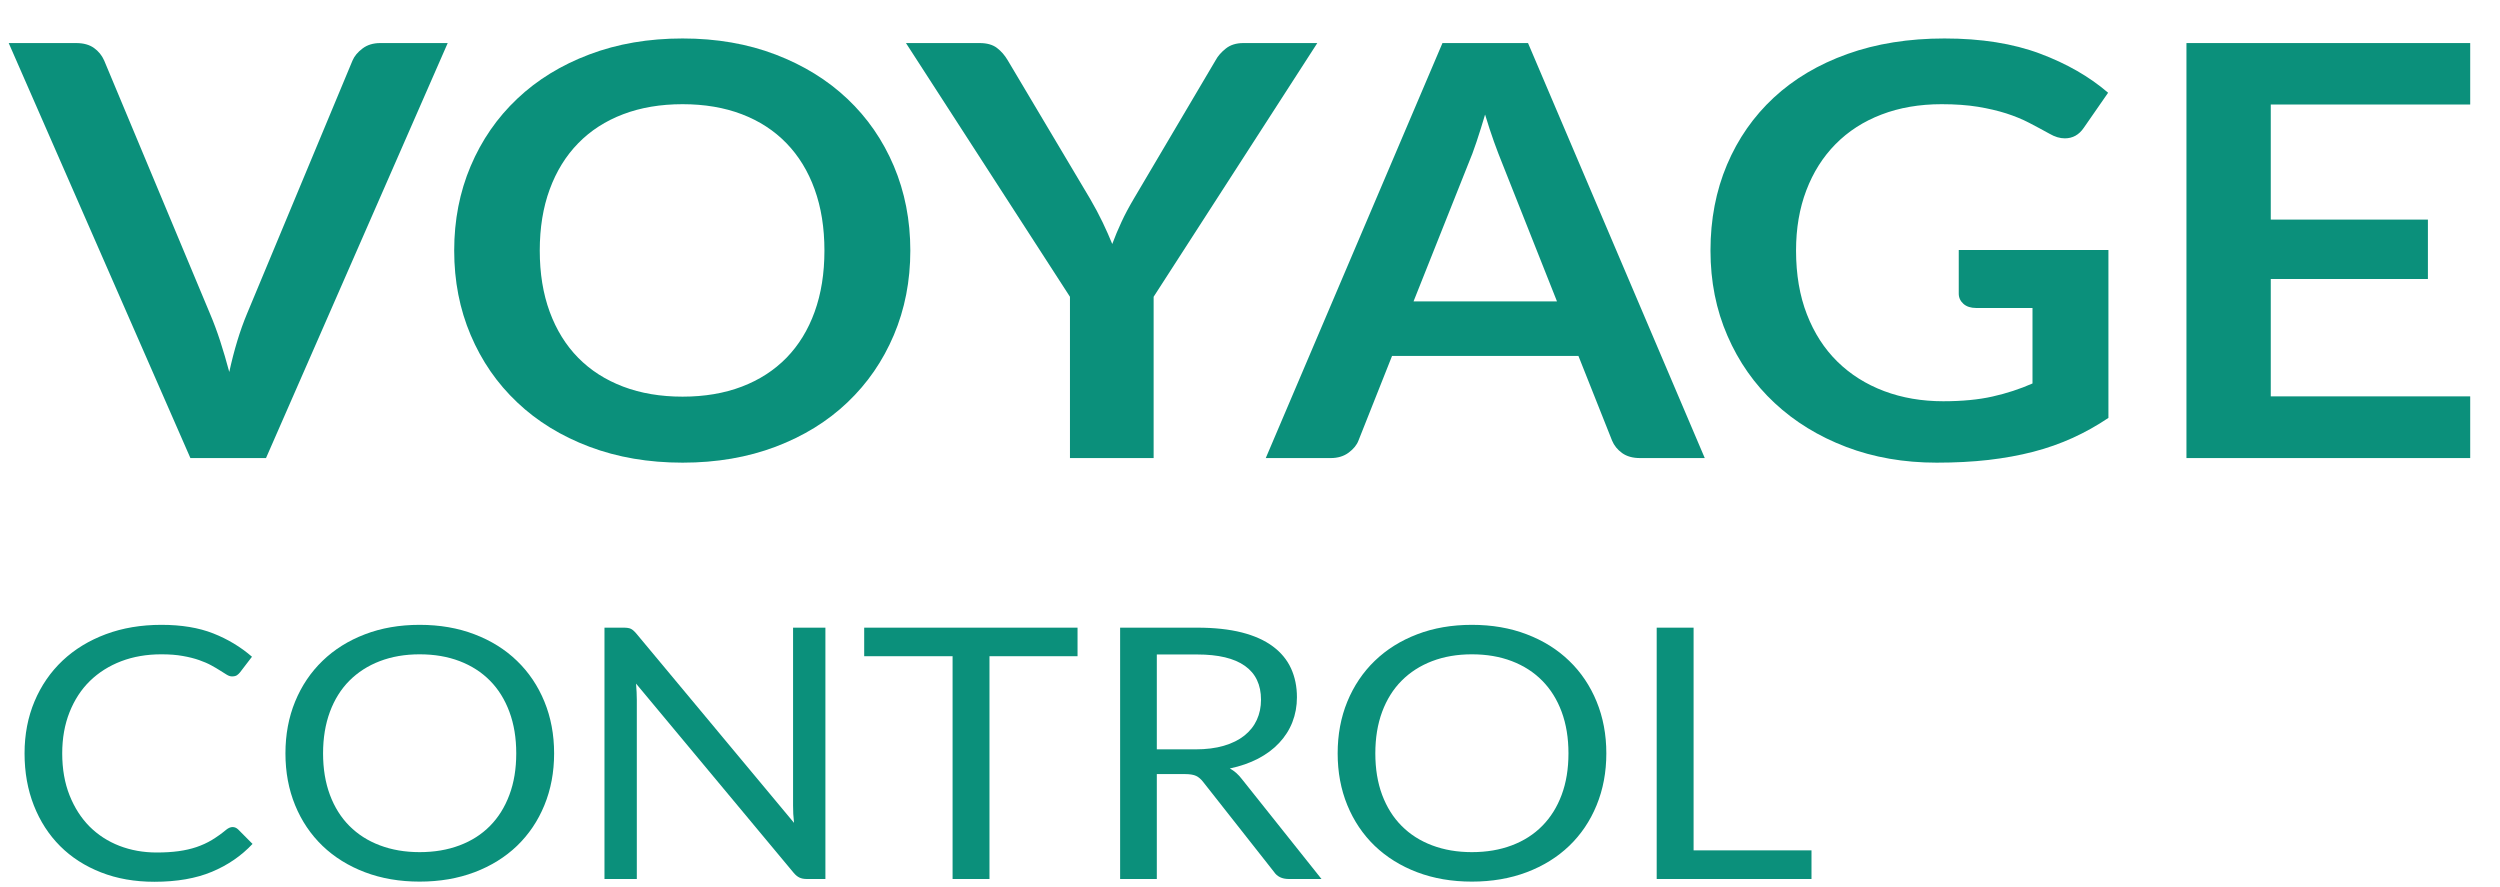 <svg width="62" height="22" viewBox="0 0 62 22" fill="none" xmlns="http://www.w3.org/2000/svg">
<path d="M0.216 1.068H1.89C2.07 1.068 2.217 1.109 2.33 1.189C2.443 1.27 2.528 1.374 2.584 1.502L5.208 7.78C5.295 7.984 5.379 8.209 5.459 8.453C5.538 8.697 5.614 8.955 5.686 9.225C5.805 8.68 5.951 8.198 6.126 7.78L8.742 1.502C8.788 1.393 8.87 1.294 8.989 1.204C9.107 1.114 9.254 1.068 9.429 1.068H11.103L6.597 11.36H4.722L0.216 1.068Z" fill="#0B907B"/>
<path d="M22.576 6.214C22.576 6.969 22.439 7.668 22.167 8.31C21.894 8.954 21.511 9.51 21.017 9.979C20.523 10.45 19.929 10.816 19.235 11.079C18.54 11.342 17.771 11.474 16.928 11.474C16.084 11.474 15.314 11.342 14.617 11.079C13.92 10.816 13.323 10.45 12.827 9.979C12.33 9.51 11.946 8.954 11.673 8.31C11.4 7.668 11.264 6.969 11.264 6.214C11.264 5.46 11.4 4.761 11.673 4.118C11.946 3.475 12.33 2.919 12.827 2.449C13.323 1.979 13.92 1.613 14.617 1.35C15.314 1.086 16.084 0.954 16.928 0.954C17.771 0.954 18.54 1.087 19.235 1.353C19.929 1.619 20.523 1.985 21.017 2.453C21.511 2.92 21.894 3.475 22.167 4.118C22.439 4.761 22.576 5.46 22.576 6.214ZM20.446 6.214C20.446 5.65 20.365 5.143 20.203 4.695C20.041 4.246 19.808 3.866 19.505 3.553C19.201 3.239 18.832 2.999 18.398 2.833C17.963 2.667 17.473 2.584 16.928 2.584C16.382 2.584 15.891 2.667 15.454 2.833C15.017 2.999 14.645 3.239 14.339 3.553C14.033 3.866 13.798 4.246 13.633 4.695C13.468 5.143 13.386 5.65 13.386 6.214C13.386 6.779 13.468 7.286 13.633 7.734C13.798 8.182 14.033 8.562 14.339 8.873C14.645 9.184 15.017 9.422 15.454 9.588C15.891 9.754 16.382 9.837 16.928 9.837C17.473 9.837 17.963 9.754 18.398 9.588C18.832 9.422 19.201 9.184 19.505 8.873C19.808 8.562 20.041 8.182 20.203 7.734C20.365 7.286 20.446 6.779 20.446 6.214Z" fill="#0B907B"/>
<path d="M28.61 7.36V11.36H26.535V7.36L22.468 1.068H24.297C24.477 1.068 24.62 1.109 24.725 1.189C24.831 1.27 24.919 1.372 24.992 1.496L27.036 4.933C27.154 5.137 27.258 5.331 27.345 5.513C27.432 5.696 27.512 5.875 27.584 6.051C27.651 5.87 27.727 5.689 27.812 5.506C27.896 5.323 27.998 5.133 28.116 4.933L30.146 1.496C30.202 1.391 30.287 1.294 30.4 1.204C30.513 1.114 30.658 1.068 30.833 1.068H32.669L28.61 7.36Z" fill="#0B907B"/>
<path d="M42.278 11.36H40.673C40.493 11.36 40.345 11.319 40.229 11.236C40.114 11.153 40.03 11.05 39.979 10.926L39.145 8.827H34.523L33.69 10.926C33.649 11.035 33.568 11.135 33.447 11.225C33.326 11.315 33.178 11.36 33.003 11.36H31.391L35.773 1.068H37.895L42.278 11.36ZM35.056 7.474H38.613L37.255 4.05C37.193 3.899 37.125 3.72 37.05 3.513C36.976 3.307 36.903 3.083 36.83 2.841C36.758 3.083 36.688 3.308 36.618 3.517C36.549 3.725 36.48 3.908 36.413 4.065L35.056 7.474Z" fill="#0B907B"/>
<path d="M48.192 9.951C48.66 9.951 49.068 9.912 49.414 9.834C49.762 9.756 50.093 9.648 50.406 9.51V7.638H49.009C48.876 7.638 48.77 7.604 48.693 7.535C48.616 7.466 48.577 7.381 48.577 7.282V6.2H52.289V10.364C52.006 10.554 51.712 10.719 51.405 10.859C51.099 10.998 50.773 11.114 50.425 11.204C50.078 11.294 49.707 11.361 49.311 11.407C48.914 11.452 48.488 11.474 48.03 11.474C47.217 11.474 46.468 11.344 45.784 11.083C45.1 10.822 44.508 10.459 44.01 9.994C43.511 9.529 43.121 8.974 42.841 8.328C42.56 7.683 42.42 6.978 42.42 6.214C42.42 5.441 42.556 4.732 42.829 4.086C43.102 3.441 43.489 2.886 43.99 2.421C44.492 1.956 45.1 1.595 45.815 1.339C46.53 1.083 47.333 0.954 48.223 0.954C49.133 0.954 49.921 1.079 50.587 1.328C51.254 1.577 51.818 1.901 52.281 2.3L51.679 3.168C51.561 3.343 51.404 3.431 51.208 3.431C51.085 3.431 50.959 3.393 50.83 3.318C50.666 3.227 50.498 3.137 50.325 3.047C50.153 2.957 49.962 2.879 49.754 2.812C49.546 2.746 49.312 2.691 49.052 2.648C48.792 2.606 48.493 2.584 48.153 2.584C47.603 2.584 47.105 2.67 46.66 2.841C46.215 3.011 45.836 3.256 45.522 3.574C45.208 3.892 44.967 4.274 44.797 4.72C44.627 5.166 44.542 5.664 44.542 6.214C44.542 6.808 44.632 7.336 44.812 7.798C44.992 8.261 45.244 8.651 45.568 8.969C45.892 9.287 46.278 9.53 46.726 9.699C47.173 9.867 47.662 9.951 48.192 9.951Z" fill="#0B907B"/>
<path d="M61.261 1.068V2.592H56.315V5.446H60.212V6.919H56.315V9.83H61.261V11.36H54.224V1.068H61.261Z" fill="#0B907B"/>
<path d="M5.768 20.511C5.818 20.511 5.863 20.53 5.904 20.568L6.263 20.929C5.986 21.224 5.651 21.455 5.256 21.62C4.862 21.785 4.386 21.868 3.83 21.868C3.343 21.868 2.901 21.791 2.505 21.635C2.109 21.48 1.771 21.263 1.491 20.983C1.211 20.703 0.994 20.367 0.84 19.976C0.686 19.585 0.609 19.154 0.609 18.684C0.609 18.214 0.692 17.784 0.857 17.392C1.022 17.001 1.254 16.665 1.552 16.383C1.851 16.102 2.208 15.884 2.625 15.728C3.041 15.573 3.501 15.496 4.004 15.496C4.501 15.496 4.929 15.567 5.289 15.709C5.649 15.851 5.969 16.044 6.249 16.287L5.952 16.675C5.929 16.704 5.904 16.727 5.876 16.746C5.848 16.765 5.807 16.775 5.753 16.775C5.713 16.775 5.67 16.761 5.624 16.733C5.578 16.706 5.524 16.671 5.461 16.631C5.398 16.59 5.324 16.547 5.24 16.501C5.155 16.454 5.054 16.411 4.938 16.37C4.821 16.329 4.686 16.295 4.532 16.268C4.378 16.24 4.201 16.227 3.999 16.227C3.638 16.227 3.307 16.284 3.007 16.398C2.707 16.513 2.448 16.676 2.231 16.887C2.014 17.099 1.846 17.357 1.725 17.662C1.604 17.966 1.543 18.307 1.543 18.684C1.543 19.072 1.604 19.419 1.725 19.724C1.846 20.028 2.011 20.285 2.219 20.496C2.429 20.706 2.676 20.866 2.962 20.977C3.248 21.087 3.556 21.142 3.886 21.142C4.088 21.142 4.268 21.131 4.429 21.109C4.589 21.087 4.738 21.053 4.874 21.007C5.011 20.96 5.138 20.902 5.256 20.831C5.374 20.759 5.493 20.675 5.612 20.576C5.666 20.533 5.718 20.511 5.768 20.511Z" fill="#0B907B"/>
<path d="M13.742 18.684C13.742 19.151 13.661 19.579 13.501 19.969C13.341 20.36 13.114 20.695 12.822 20.977C12.53 21.257 12.178 21.476 11.768 21.631C11.358 21.786 10.904 21.864 10.407 21.864C9.911 21.864 9.458 21.786 9.05 21.631C8.641 21.476 8.29 21.257 7.998 20.977C7.706 20.695 7.479 20.36 7.319 19.969C7.159 19.579 7.079 19.151 7.079 18.684C7.079 18.217 7.159 17.789 7.319 17.399C7.479 17.009 7.706 16.672 7.998 16.39C8.29 16.107 8.641 15.887 9.05 15.731C9.458 15.574 9.911 15.496 10.407 15.496C10.904 15.496 11.358 15.574 11.768 15.731C12.178 15.887 12.53 16.107 12.822 16.39C13.114 16.672 13.341 17.009 13.501 17.399C13.661 17.789 13.742 18.217 13.742 18.684ZM12.803 18.684C12.803 18.302 12.747 17.958 12.633 17.653C12.52 17.349 12.36 17.091 12.152 16.881C11.945 16.671 11.693 16.509 11.398 16.396C11.102 16.283 10.773 16.227 10.407 16.227C10.046 16.227 9.718 16.283 9.422 16.396C9.126 16.509 8.875 16.671 8.665 16.881C8.456 17.091 8.295 17.349 8.182 17.653C8.069 17.958 8.012 18.302 8.012 18.684C8.012 19.067 8.069 19.41 8.182 19.713C8.295 20.016 8.456 20.273 8.665 20.483C8.875 20.693 9.126 20.854 9.422 20.965C9.718 21.077 10.046 21.133 10.407 21.133C10.773 21.133 11.102 21.077 11.398 20.965C11.693 20.854 11.945 20.693 12.152 20.483C12.36 20.273 12.52 20.016 12.633 19.713C12.747 19.41 12.803 19.067 12.803 18.684Z" fill="#0B907B"/>
<path d="M15.462 15.566C15.544 15.566 15.605 15.575 15.644 15.594C15.684 15.612 15.728 15.651 15.778 15.709L19.692 20.407C19.683 20.331 19.677 20.258 19.673 20.187C19.67 20.116 19.668 20.047 19.668 19.98V15.566H20.47V21.799H20.008C19.936 21.799 19.875 21.787 19.827 21.764C19.778 21.741 19.73 21.702 19.683 21.646L15.774 16.953C15.78 17.026 15.785 17.097 15.788 17.166C15.791 17.236 15.793 17.299 15.793 17.357V21.799H14.991V15.566H15.462Z" fill="#0B907B"/>
<path d="M26.723 15.566V16.274H24.539V21.799H23.624V16.274H21.432V15.566H26.723Z" fill="#0B907B"/>
<path d="M28.689 19.197V21.799H27.779V15.566H29.689C30.116 15.566 30.485 15.606 30.797 15.685C31.108 15.765 31.365 15.88 31.567 16.031C31.77 16.181 31.92 16.364 32.018 16.577C32.115 16.79 32.164 17.028 32.164 17.292C32.164 17.513 32.126 17.718 32.051 17.91C31.976 18.101 31.866 18.273 31.723 18.425C31.58 18.578 31.406 18.707 31.2 18.815C30.994 18.922 30.76 19.003 30.5 19.058C30.612 19.119 30.713 19.207 30.801 19.324L32.773 21.799H31.961C31.795 21.799 31.672 21.739 31.593 21.62L29.839 19.393C29.786 19.324 29.728 19.274 29.665 19.243C29.602 19.213 29.508 19.197 29.382 19.197H28.689ZM28.689 18.584H29.646C29.913 18.584 30.148 18.555 30.351 18.495C30.554 18.436 30.724 18.351 30.86 18.243C30.997 18.134 31.1 18.004 31.169 17.853C31.238 17.703 31.273 17.536 31.273 17.353C31.273 16.982 31.14 16.702 30.874 16.514C30.609 16.325 30.214 16.231 29.689 16.231H28.689V18.584Z" fill="#0B907B"/>
<path d="M39.837 18.684C39.837 19.151 39.756 19.579 39.596 19.969C39.436 20.36 39.21 20.695 38.917 20.977C38.625 21.257 38.273 21.476 37.863 21.631C37.453 21.786 37 21.864 36.503 21.864C36.006 21.864 35.554 21.786 35.145 21.631C34.736 21.476 34.386 21.257 34.093 20.977C33.801 20.695 33.575 20.36 33.414 19.969C33.254 19.579 33.174 19.151 33.174 18.684C33.174 18.217 33.254 17.789 33.414 17.399C33.575 17.009 33.801 16.672 34.093 16.39C34.386 16.107 34.736 15.887 35.145 15.731C35.554 15.574 36.006 15.496 36.503 15.496C37 15.496 37.453 15.574 37.863 15.731C38.273 15.887 38.625 16.107 38.917 16.39C39.21 16.672 39.436 17.009 39.596 17.399C39.756 17.789 39.837 18.217 39.837 18.684ZM38.898 18.684C38.898 18.302 38.842 17.958 38.729 17.653C38.616 17.349 38.455 17.091 38.247 16.881C38.04 16.671 37.788 16.509 37.493 16.396C37.197 16.283 36.868 16.227 36.503 16.227C36.141 16.227 35.813 16.283 35.517 16.396C35.222 16.509 34.969 16.671 34.761 16.881C34.551 17.091 34.391 17.349 34.277 17.653C34.164 17.958 34.108 18.302 34.108 18.684C34.108 19.067 34.164 19.41 34.277 19.713C34.391 20.016 34.551 20.273 34.761 20.483C34.969 20.693 35.222 20.854 35.517 20.965C35.813 21.077 36.141 21.133 36.503 21.133C36.868 21.133 37.197 21.077 37.493 20.965C37.788 20.854 38.04 20.693 38.247 20.483C38.455 20.273 38.616 20.016 38.729 19.713C38.842 19.41 38.898 19.067 38.898 18.684Z" fill="#0B907B"/>
<path d="M42.001 21.089H44.925V21.799H41.086V15.566H42.001V21.089Z" fill="#0B907B"/>
</svg>
